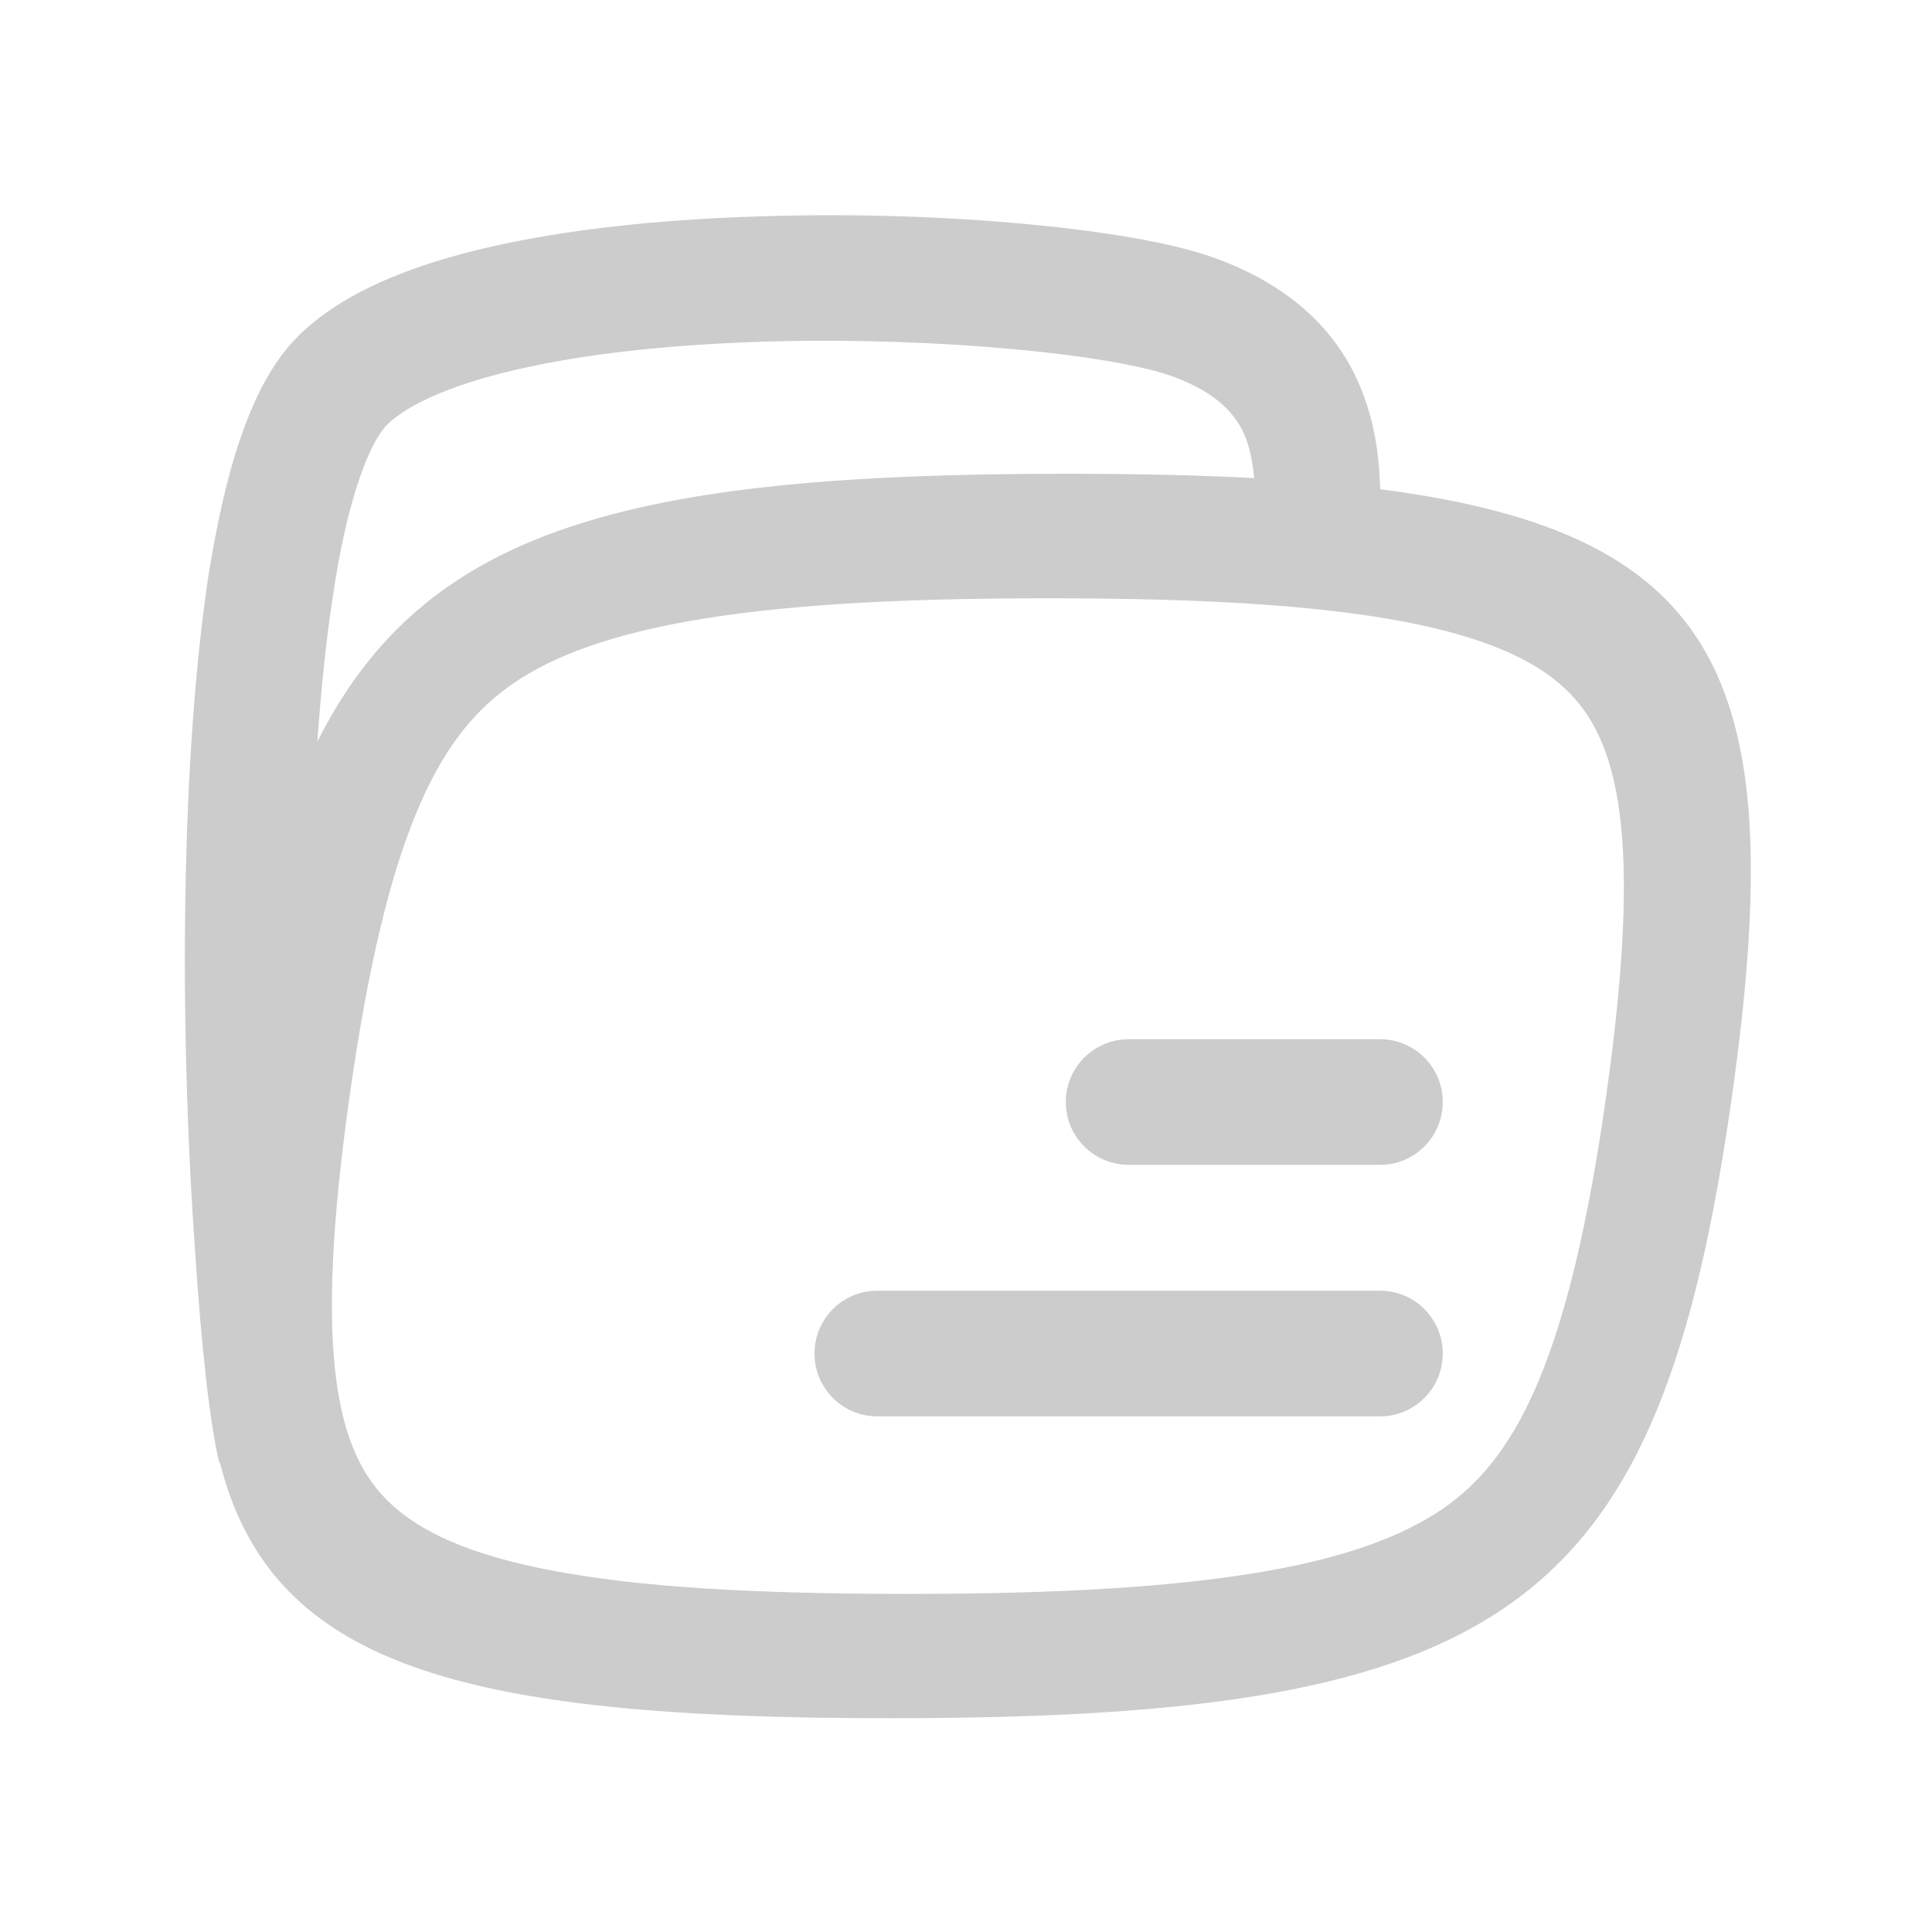 <?xml version="1.0" encoding="utf-8"?>
<!-- Generator: Adobe Illustrator 25.0.1, SVG Export Plug-In . SVG Version: 6.00 Build 0)  -->
<svg version="1.1" id="Layer_1" xmlns="http://www.w3.org/2000/svg" xmlns:xlink="http://www.w3.org/1999/xlink" x="0px" y="0px"
	 viewBox="0 0 1024 1024" style="enable-background:new 0 0 1024 1024;" xml:space="preserve">
<style type="text/css">
	.st0{fill:#CCCCCC;}
</style>
<path class="st0" d="M598.4,550.8c-18.6,0-33.5,14.9-33.5,33.3c0,18.4,14.9,33.3,33.5,33.3h133.1c18.3,0,33.2-14.9,33.2-33.3
	c0-18.4-14.9-33.3-33.2-33.3H598.4L598.4,550.8z M464.9,684.1c-18.3,0-33.2,14.9-33.2,33.3s14.9,33.3,33.2,33.3h266.6
	c18.3,0,33.2-14.9,33.2-33.3s-14.9-33.3-33.2-33.3H464.9L464.9,684.1z"/>
<path class="st0" d="M543.6,118.7c40.5,3.8,76.7,9.7,99.3,17.7c45.8,16.3,70.4,44.5,81,76.5c5.6,16.1,7.3,32.7,7.6,46.4
	C915,282.9,948.6,363.6,918,580.9c-38.5,271.6-117.2,329.8-446.5,329.8c-227.7,0-327.6-27.9-354.9-135.3l-0.3,0.1
	c-5-20-9.6-62-12.9-112.3c-3.7-51.4-6-114.2-5.3-177.2c0.7-62.9,4.3-126.9,12.3-180.4c4.3-26.7,9.6-51.7,16.9-72.9
	c7-20.5,16.6-40.9,31.5-55.3c25.6-24.9,66.1-39.1,107.2-47.9c42.5-9.1,91.6-13.6,139.8-14.9C454.3,113.1,502.4,114.9,543.6,118.7
	L543.6,118.7z M555.5,317.1c-81,0-142.7,3.6-190.9,12.2c-47.8,8.6-77,21.2-96.3,35.6c-36.8,27.1-63.7,79.4-83,216.1
	C166,717.6,178,770,207.2,797.1c15.3,14.3,40.8,27,86.3,35.5c45.5,8.6,106.2,12.2,187.6,12.2c81,0,142.7-3.7,190.9-12.2
	c47.8-8.5,77-21.2,96.3-35.5c36.5-27.1,63.7-79.5,83-216.1s7.3-189-21.9-216.1c-15.3-14.4-40.8-27-86.3-35.6
	C697.3,320.7,636.5,317.1,555.5,317.1L555.5,317.1z M407.8,181c-45.8,1.3-90.6,5.5-127.8,13.5c-38.8,8.3-63.4,19.5-74.7,30.5
	c-3.7,3.6-9.3,12.2-14.9,29.1c-5.6,16.2-10.3,37-13.9,61.5c-3.7,23.6-6.3,49.8-8.3,77.5c56.8-113,164.3-142,396.7-142
	c36.5,0,69.7,0.7,99.9,2.3c-0.7-6.5-1.7-12.8-3.7-19c-4-11.7-12.9-25.4-40.5-35.2c-14.3-5.1-43.8-10.5-83-14.1
	C499.1,181.5,453.3,179.8,407.8,181L407.8,181z"/>
</svg>
